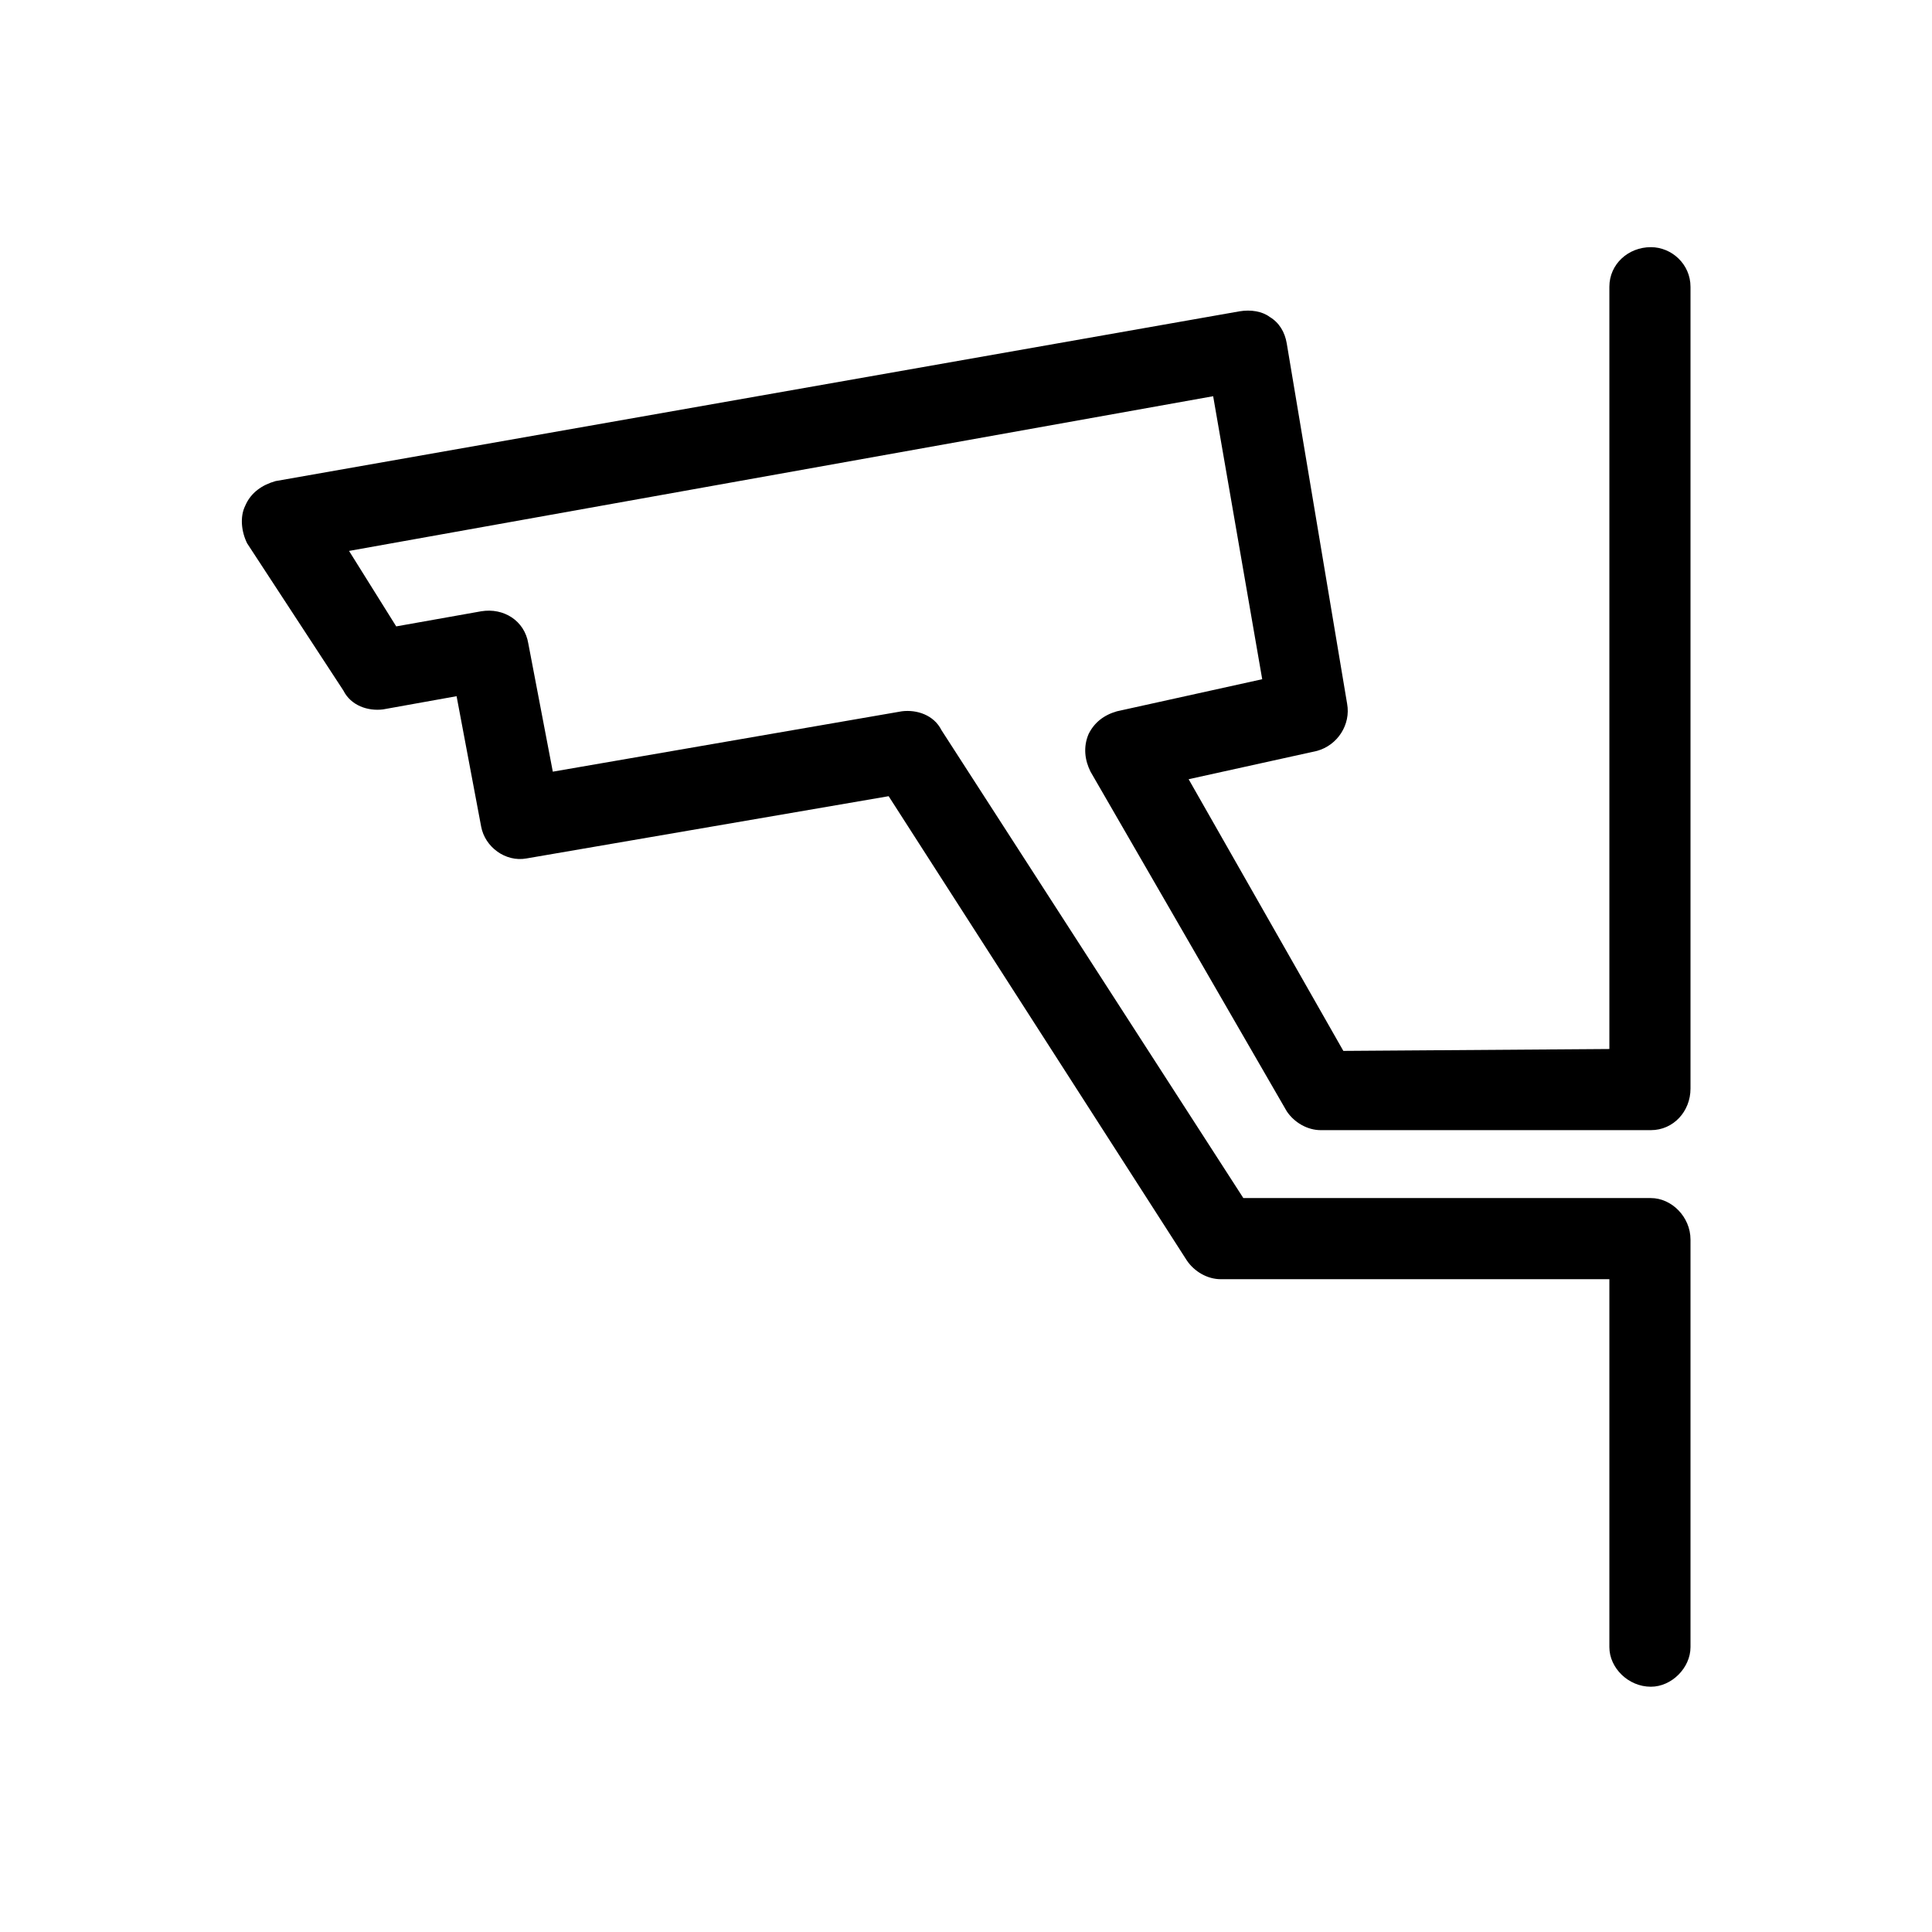 <svg xmlns="http://www.w3.org/2000/svg" viewBox="0 0 1024 1024"><path d="M875 894c11 0 21-10 21-21V657c0-12-10-22-21-22H659L499 387c-4-8-13-11-21-10l-185 32-13-68c-2-12-13-19-25-17l-45 8-25-40 458-82 26 150-77 17c-7 2-12 6-15 12-3 7-2 14 1 20l104 180c4 6 11 10 18 10h175c12 0 21-10 21-22V152c0-12-10-21-21-21-12 0-22 9-22 21v404l-141 1-82-144 68-15c11-3 18-14 16-25l-32-191c-1-6-4-11-9-14-4-3-10-4-16-3l-511 90c-7 2-13 6-16 13-3 6-2 14 1 20l51 78c4 8 13 11 21 10l39-7 13 69c2 11 13 19 24 17l192-33 158 246c4 6 11 10 18 10h206v195c0 11 10 21 22 21z"/></svg>